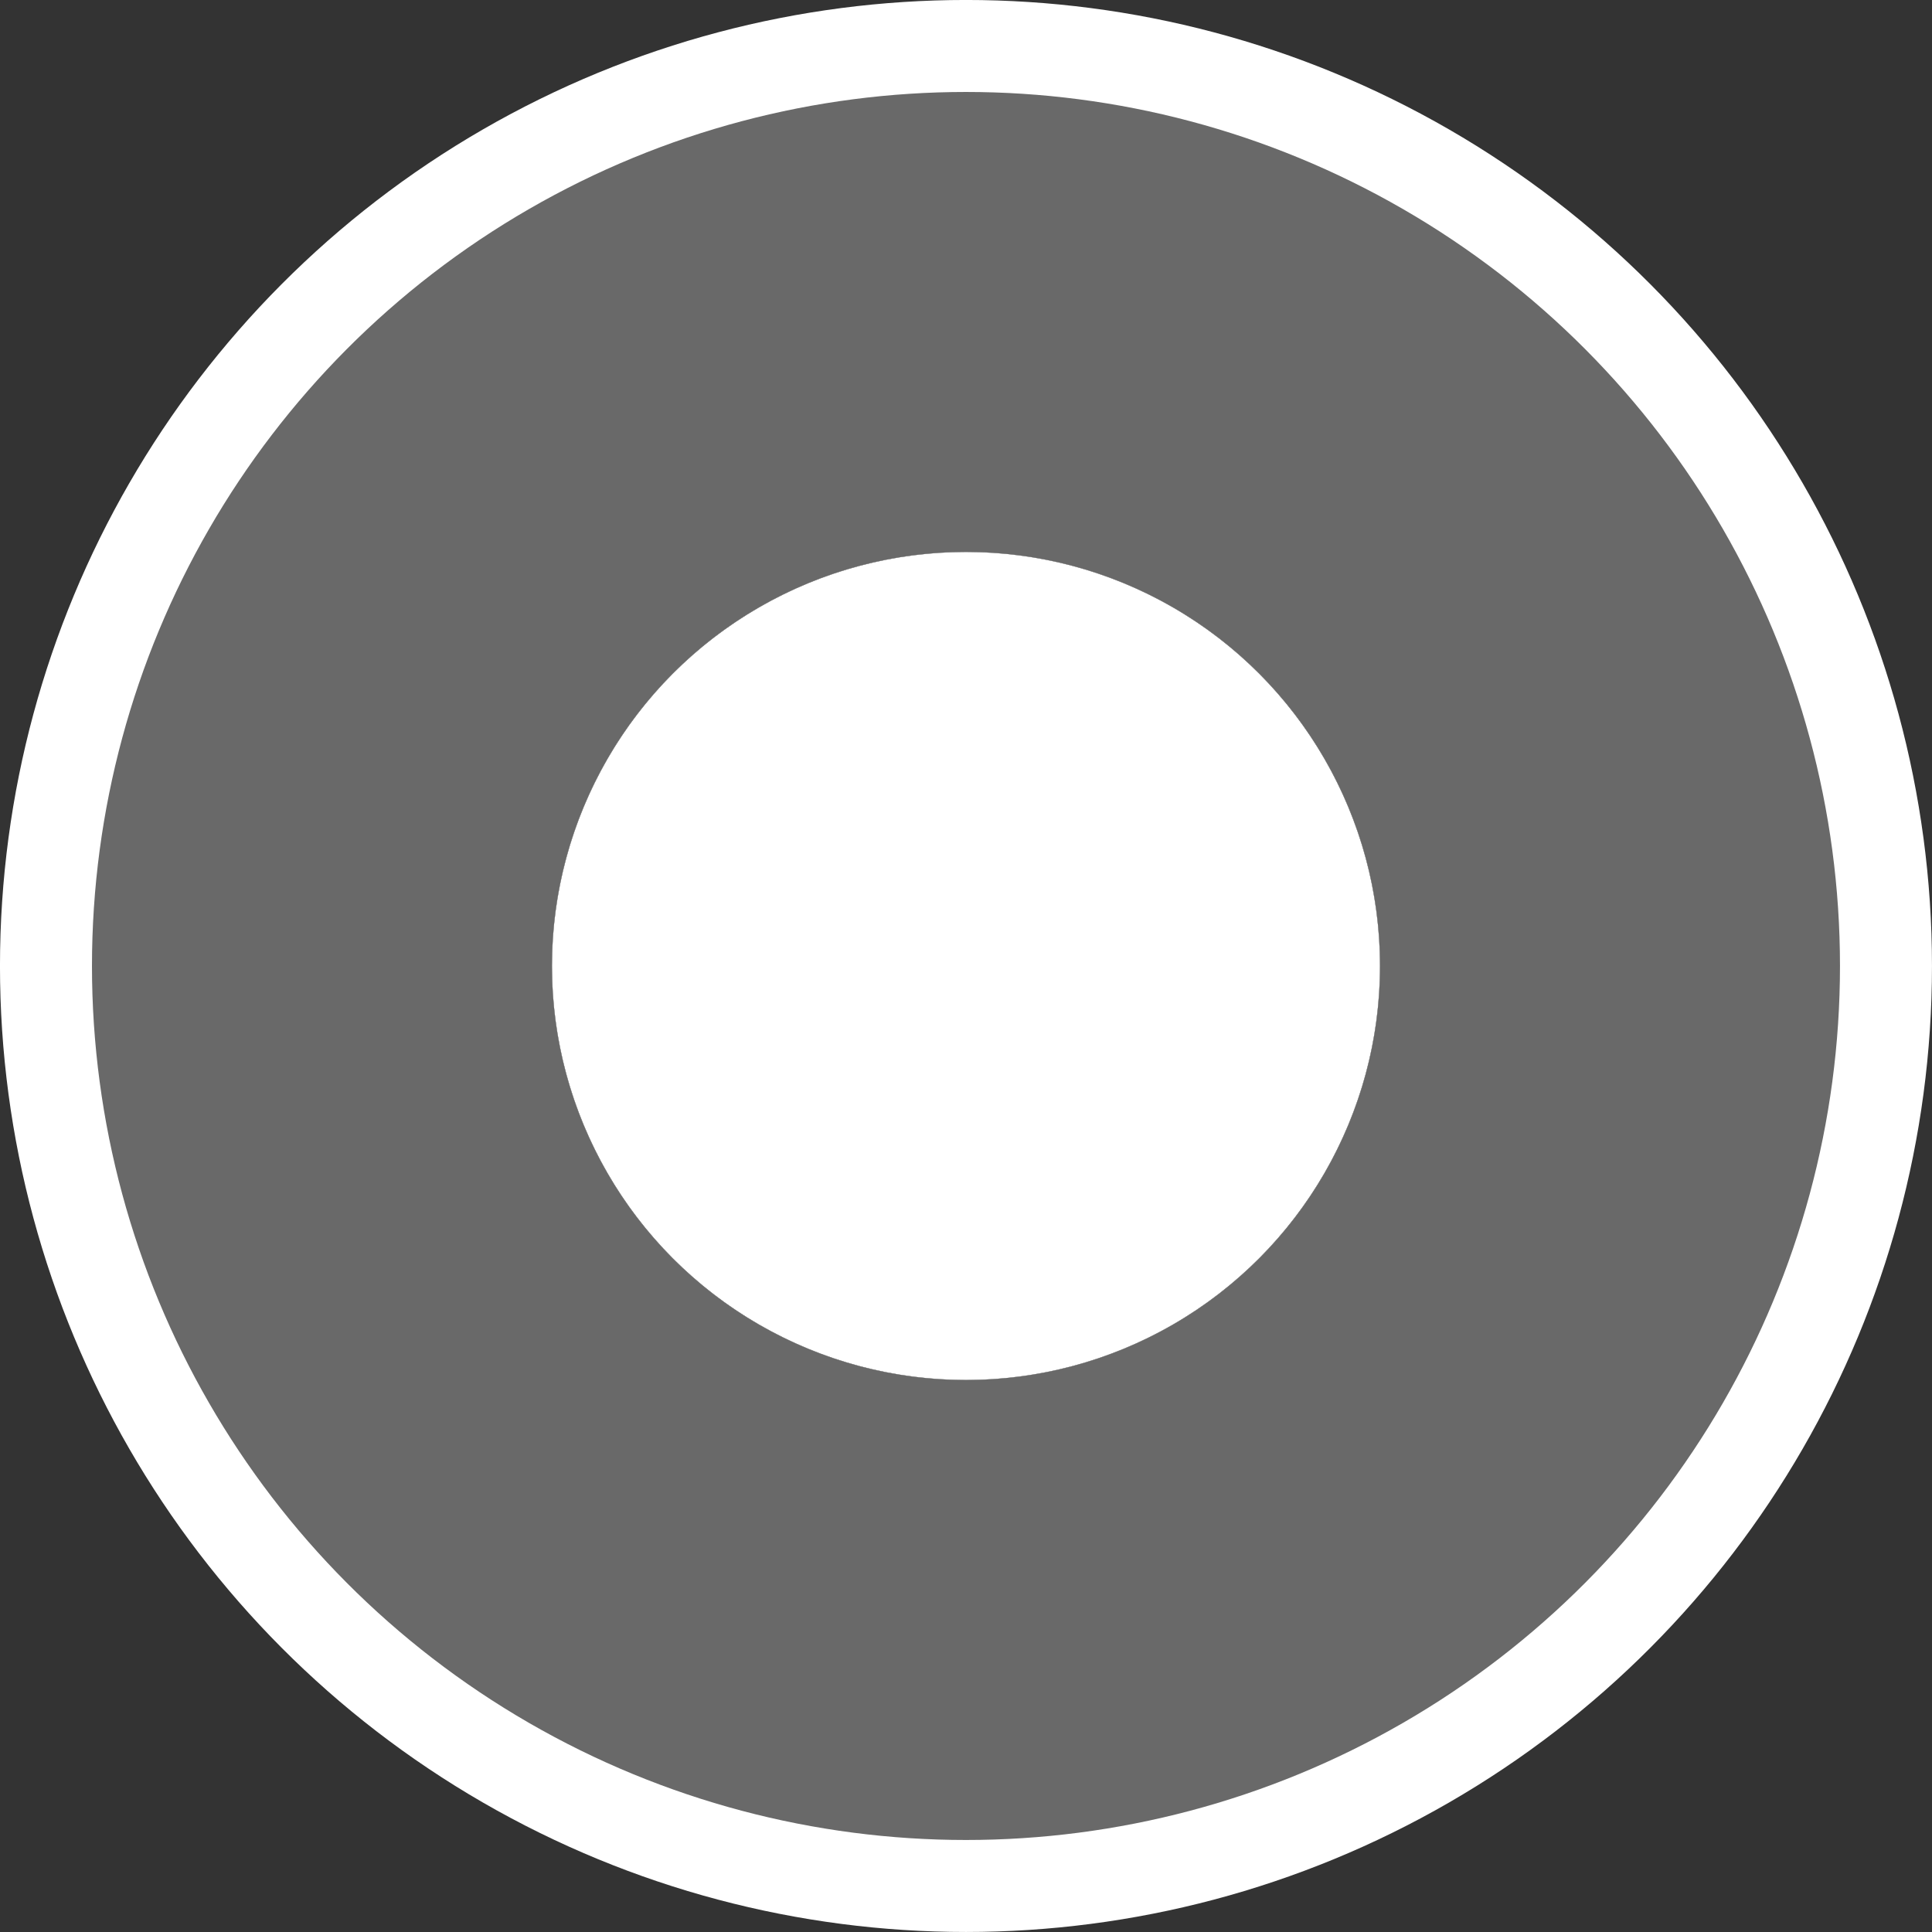 <svg xmlns="http://www.w3.org/2000/svg" width="46.667" height="46.667" viewBox="0 0 46.667 46.667">
  <rect x="0" y="0" width="46.667" height="46.667" fill="#333333" stroke="none"/>
  <defs>
    <style>
      .cls-1 {
        fill: #fff;
        stroke: #fff;
        stroke-width: 13.333px;
      }

      .cls-1, .cls-2 {
        stroke-miterlimit: 10;
      }

      .cls-2, .cls-4 {
        fill: none;
      }

      .cls-2 {
        stroke: #696969;
        stroke-width: 11.111px;
      }

      .cls-3 {
        stroke: none;
      }
    </style>
  </defs>
  <g id="target" transform="translate(13.333 13.333)">
    <g id="Oval_4" data-name="Oval 4" class="cls-1">
      <circle class="cls-3" cx="10" cy="10" r="10"/>
      <circle class="cls-4" cx="10" cy="10" r="16.667"/>
    </g>
    <g id="Oval_4-2" data-name="Oval 4" class="cls-2">
      <circle class="cls-3" cx="10" cy="10" r="10"/>
      <circle class="cls-4" cx="10" cy="10" r="15.556"/>
    </g>
  </g>
</svg>
